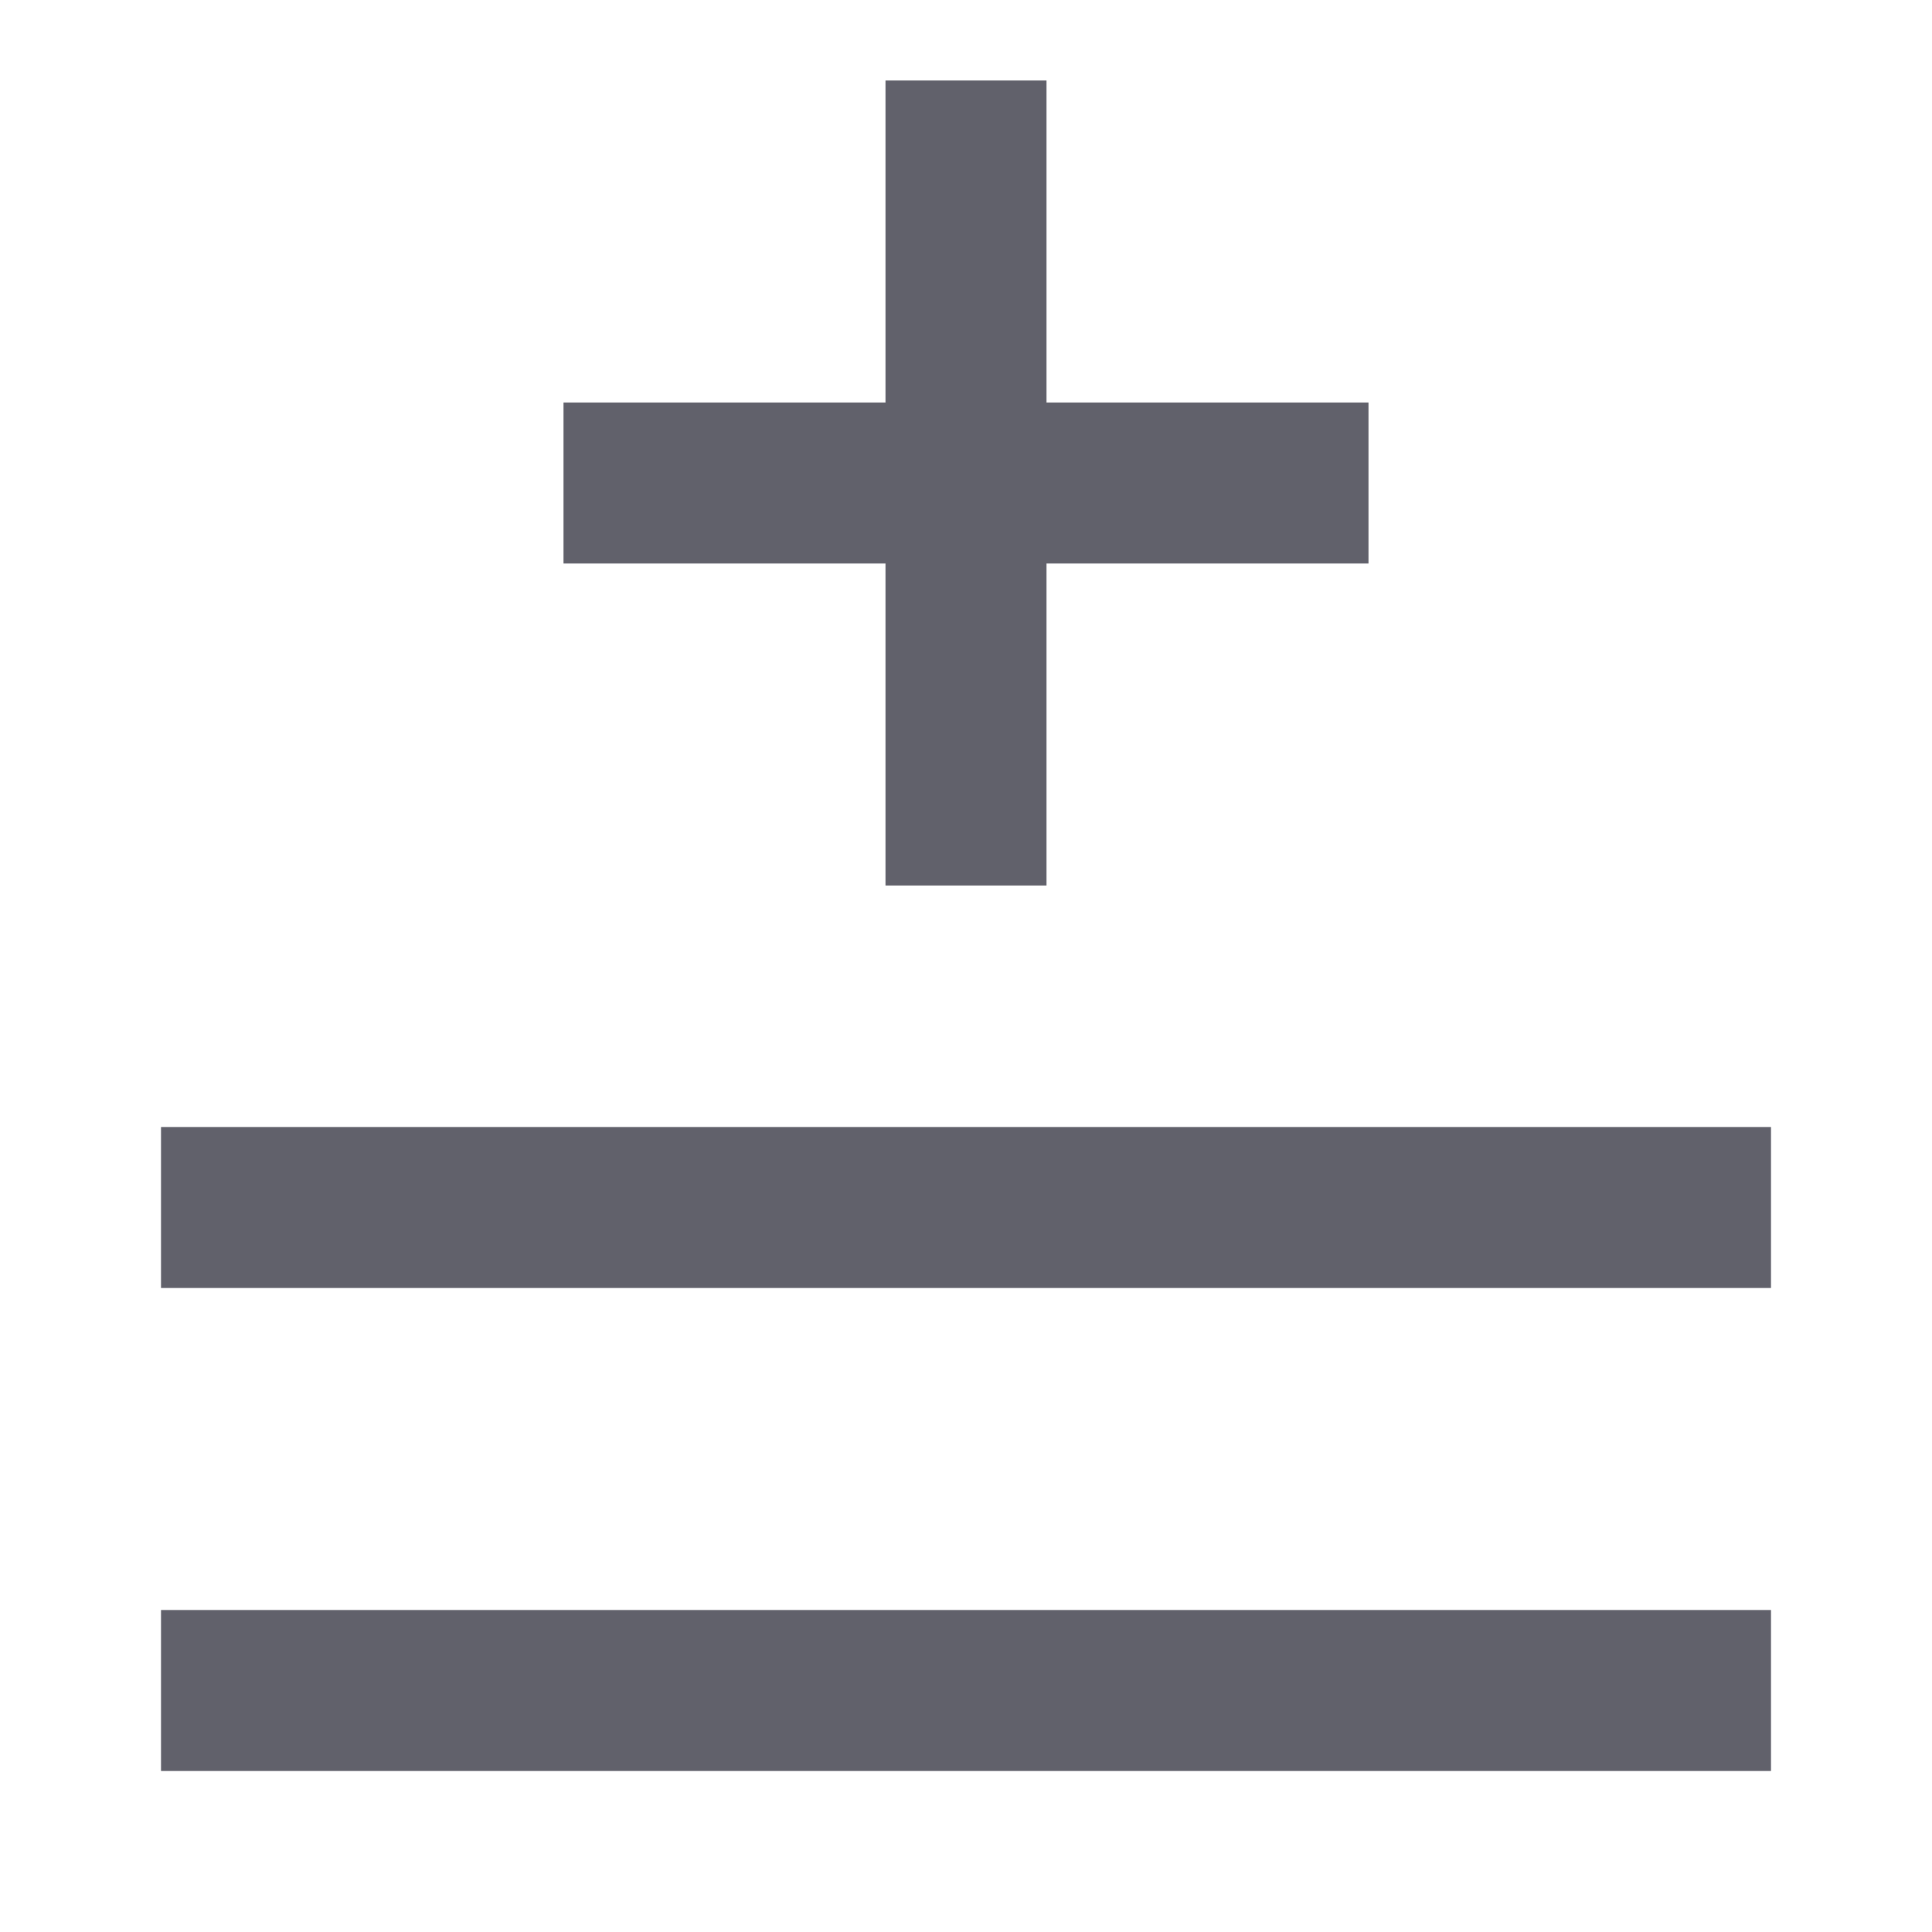 <svg xmlns="http://www.w3.org/2000/svg" height="24" width="24" viewBox="0 0 24 24"><path fill-rule="evenodd" clip-rule="evenodd" d="M22 16L2 16V14L22 14V16Z" fill="#61616b"></path> <path fill-rule="evenodd" clip-rule="evenodd" d="M22 20H2V22H22V20Z" fill="#61616b"></path> <path fill-rule="evenodd" clip-rule="evenodd" d="M13 1V11H11V1H13Z" fill="#61616b" data-color="color-2"></path> <path fill-rule="evenodd" clip-rule="evenodd" d="M17 7L7 7L7 5L17 5L17 7Z" fill="#61616b" data-color="color-2"></path></svg>